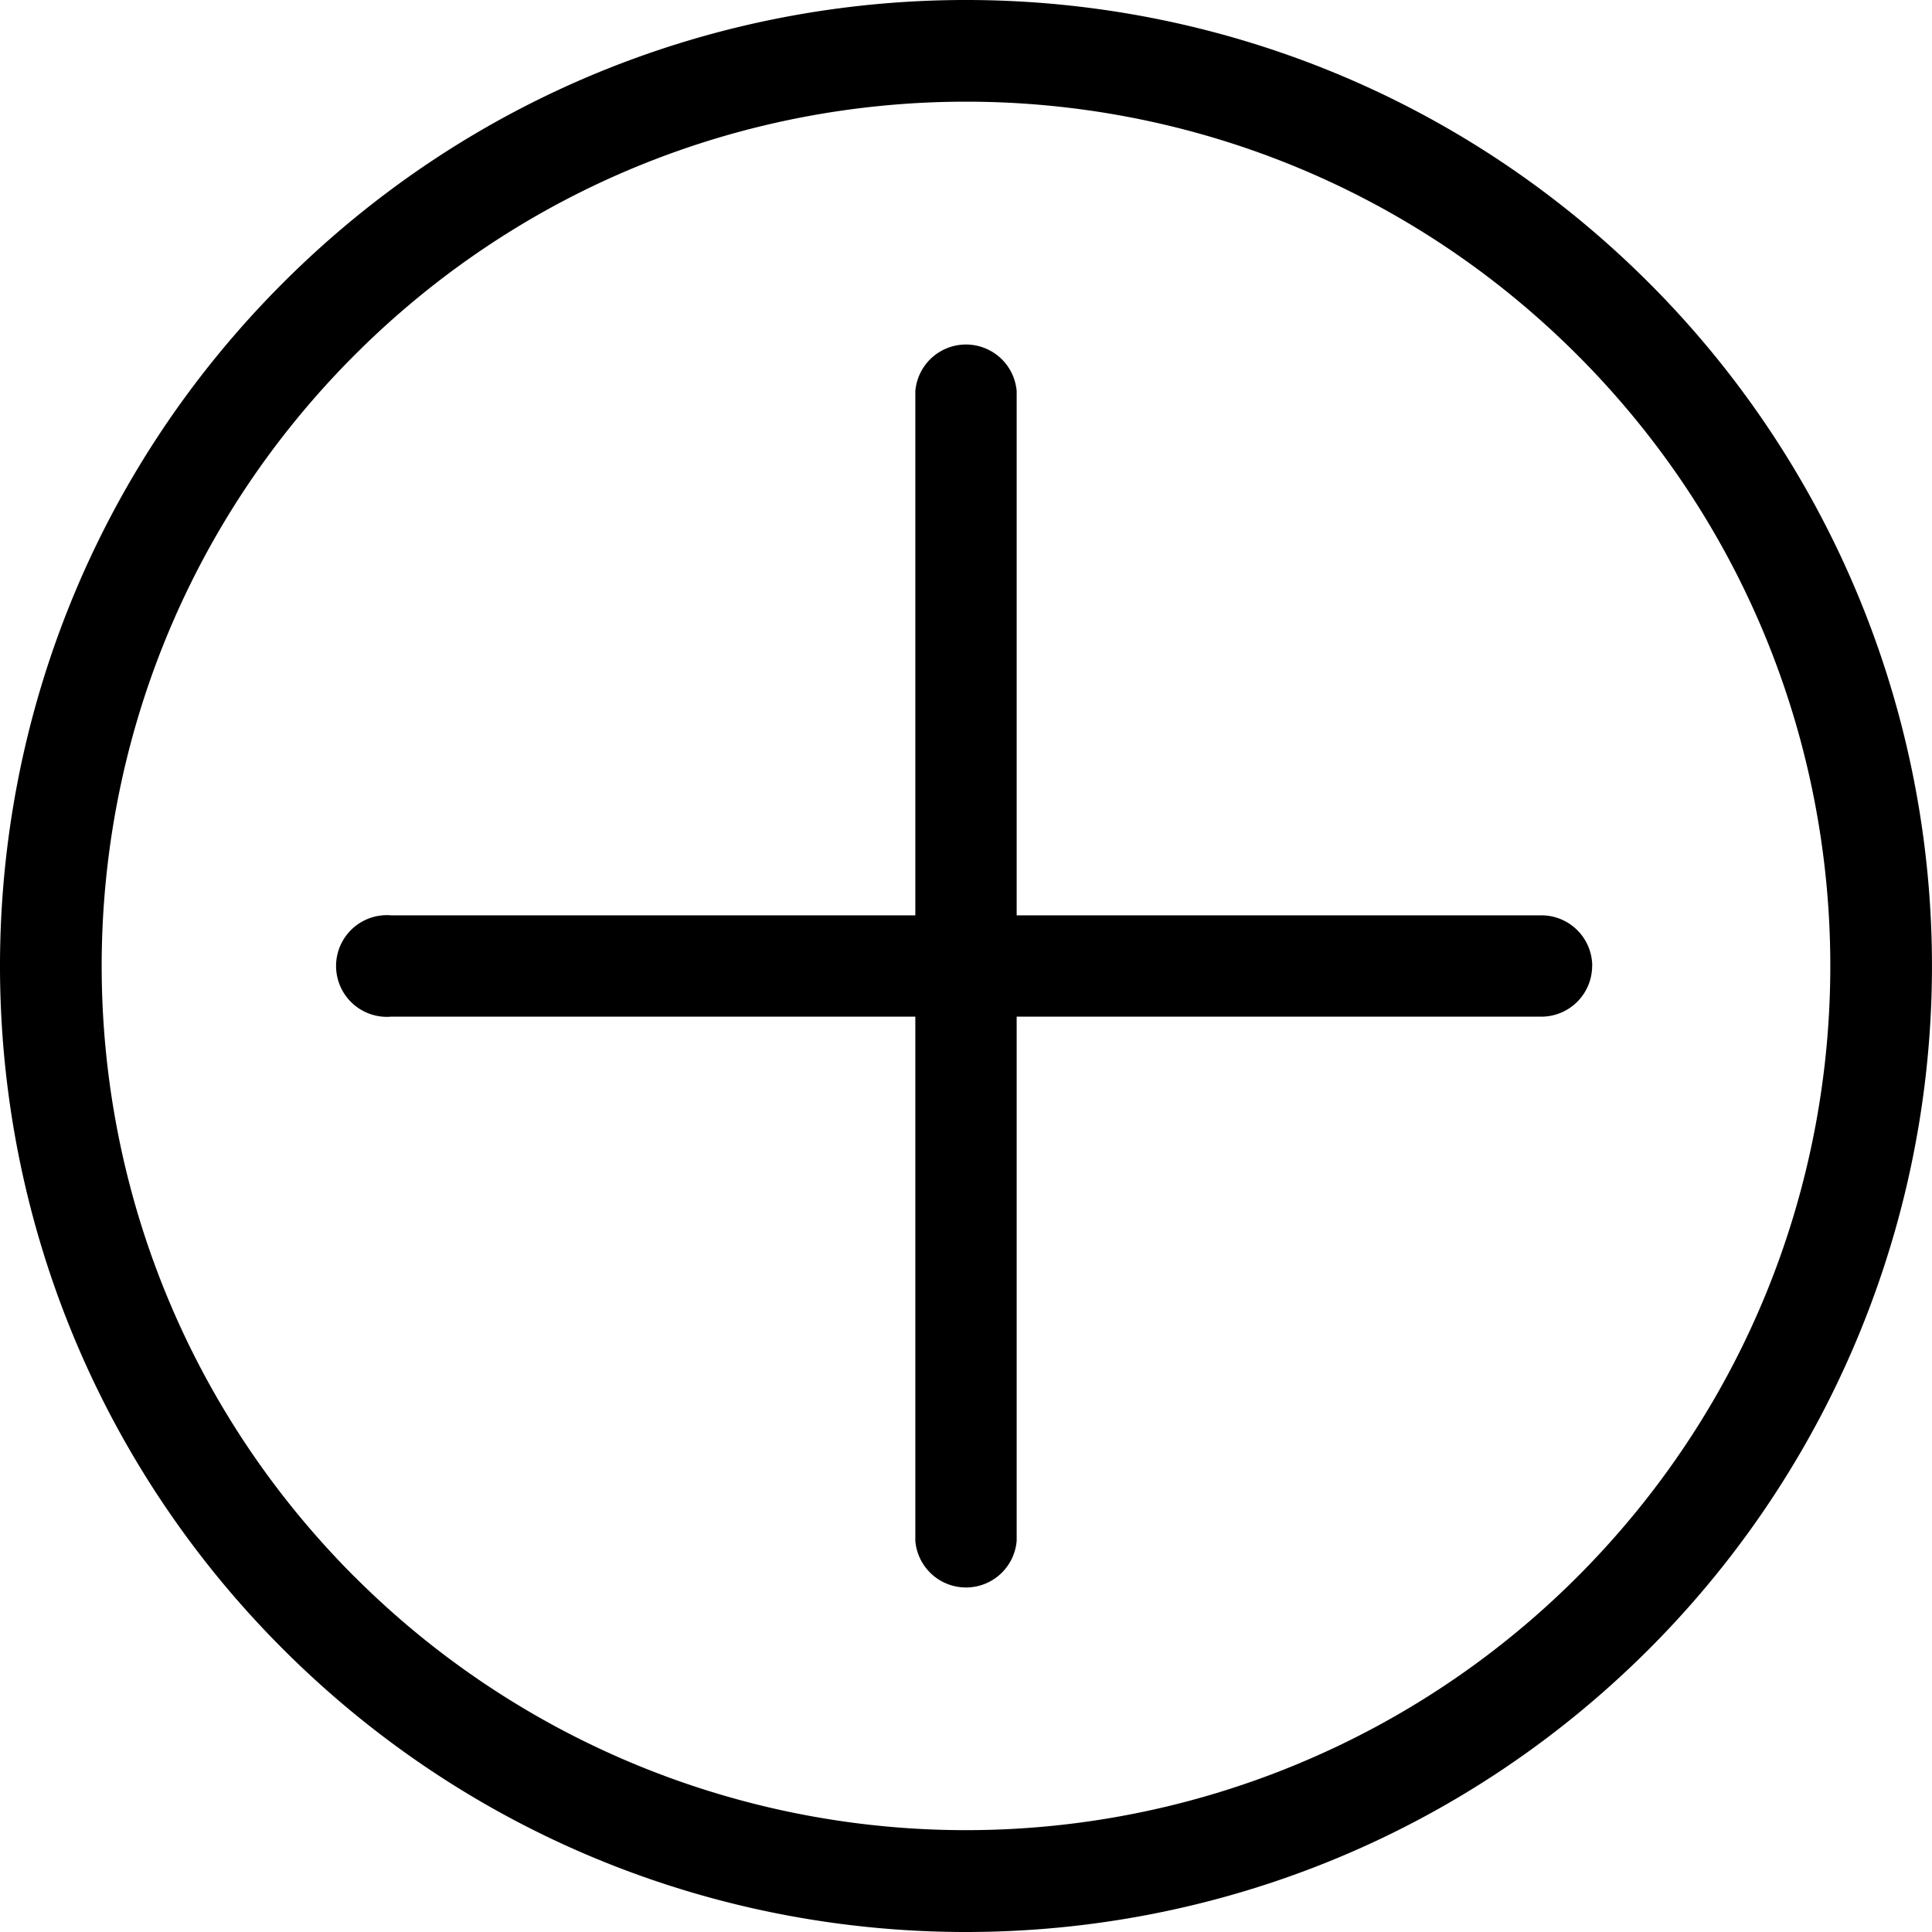 <svg xmlns="http://www.w3.org/2000/svg" width="22" height="22" viewBox="0 0 22 22">
    <g fill="#000" fill-rule="nonzero">
        <path d="M18.778 3.222c-4.296-4.296-11.26-4.296-15.556 0-4.296 4.296-4.296 11.26 0 15.556 4.296 4.296 11.26 4.296 15.556 0a11 11 0 0 0 0-15.556zM4.041 17.959C.197 14.116.197 7.884 4.04 4.041 7.884.197 14.116.197 17.959 4.04c3.844 3.843 3.844 10.075 0 13.918a9.842 9.842 0 0 1-13.918 0z"/>
        <path d="M18.131 11a.579.579 0 0 0-.577-.577h-5.977V4.454a.579.579 0 0 0-1.154 0v5.969H4.454a.579.579 0 1 0 0 1.154h5.969v5.969a.579.579 0 0 0 1.154 0v-5.969h5.969A.579.579 0 0 0 18.13 11z"/>
    </g>
</svg>
